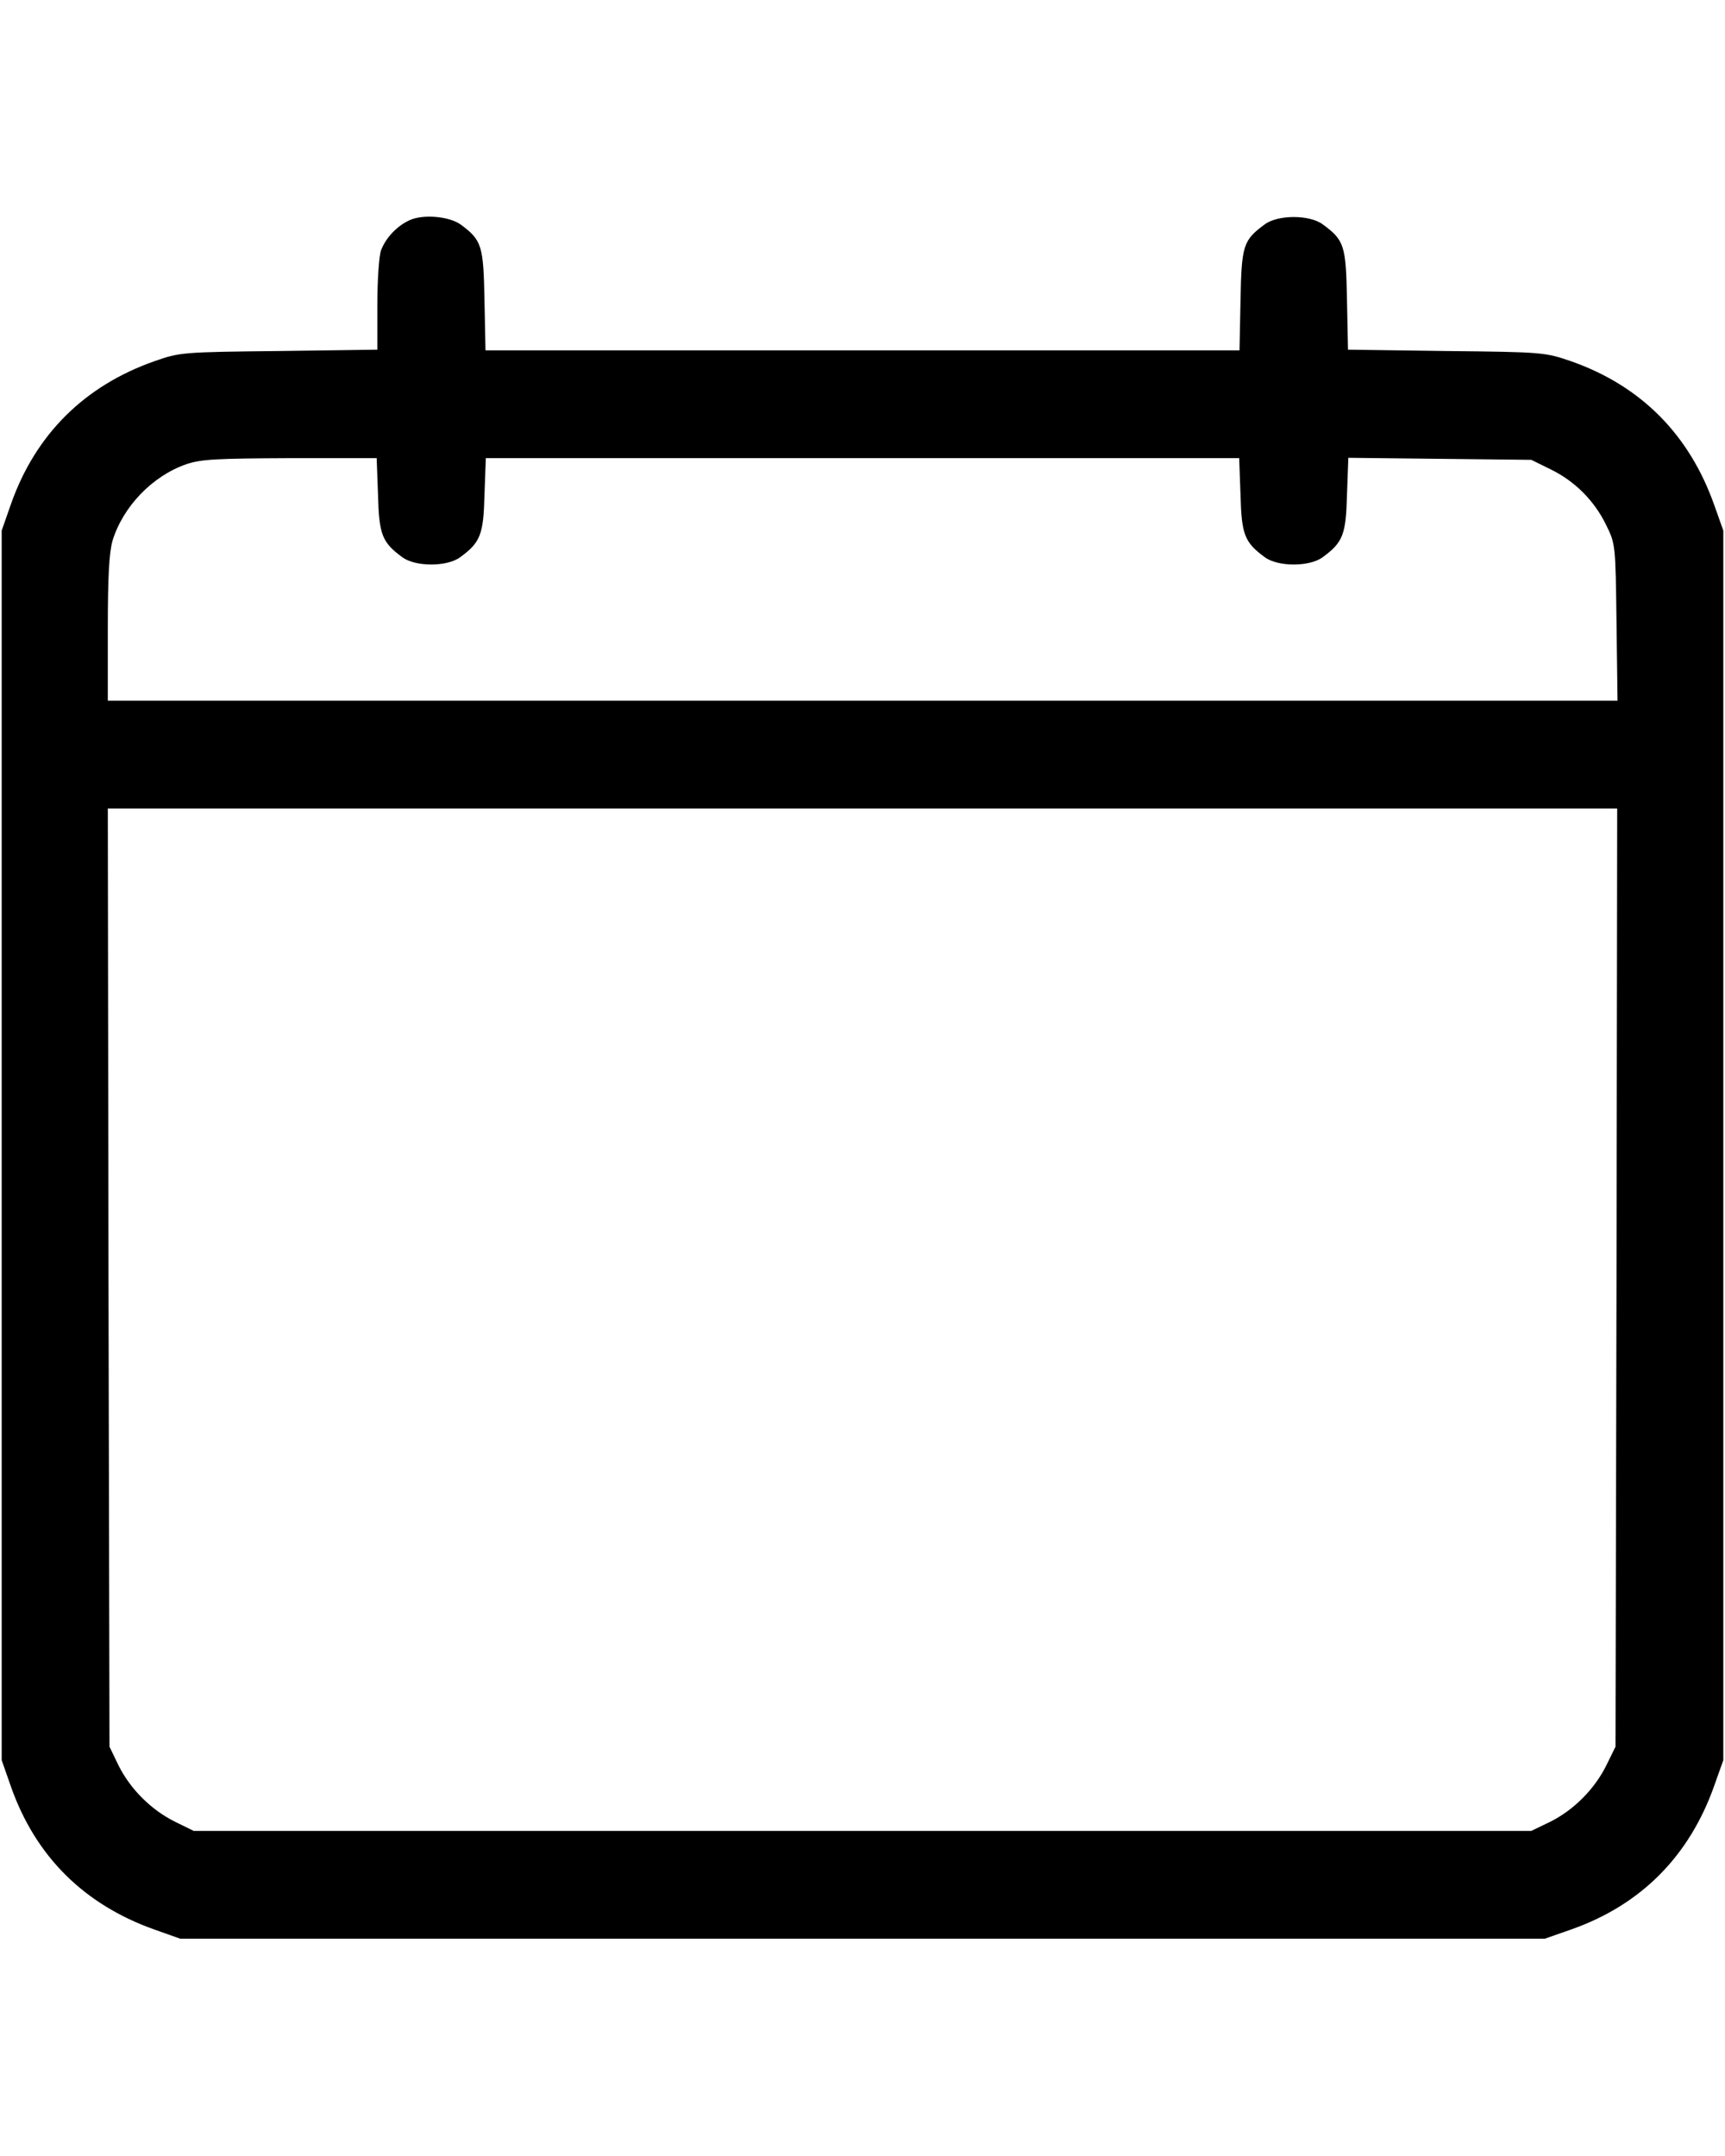 <svg version="1.0" xmlns="http://www.w3.org/2000/svg"
 width="20pt" height="25pt" viewBox="0 0 512 512"
 preserveAspectRatio="xMidYMid meet">

<g transform="translate(0,512) scale(0.1,-0.1)"
fill="#000000" stroke="none">
<path d="M1215 5106 c-37 -17 -70 -52 -84 -89 -6 -16 -11 -88 -11 -162 l0
-133 -292 -4 c-287 -3 -295 -4 -369 -30 -208 -73 -353 -217 -426 -423 l-28
-80 0 -1825 0 -1825 28 -80 c73 -206 217 -349 426 -423 l76 -27 2025 0 2025 0
80 28 c206 73 349 217 423 426 l27 76 0 1825 0 1825 -27 76 c-74 209 -217 353
-423 426 -79 27 -82 28 -372 31 l-292 4 -3 148 c-3 162 -8 177 -72 224 -39 29
-133 29 -172 0 -64 -47 -69 -62 -72 -225 l-3 -149 -1119 0 -1119 0 -3 149 c-3
162 -8 178 -70 224 -34 25 -113 32 -153 13z m-93 -815 c3 -118 12 -141 72
-185 39 -29 133 -29 172 0 60 44 69 67 72 185 l4 109 1118 0 1118 0 4 -109 c3
-118 12 -141 72 -185 39 -29 133 -29 172 0 60 44 69 67 72 185 l4 110 271 -3
272 -3 57 -28 c72 -35 130 -93 165 -165 28 -57 28 -58 31 -289 l3 -233 -2240
0 -2241 0 0 213 c0 158 4 226 14 262 31 101 118 192 219 227 45 15 89 17 309
18 l256 0 4 -109z m3676 -2323 l-3 -1393 -27 -55 c-35 -71 -97 -133 -167 -168
l-56 -27 -1985 0 -1985 0 -55 27 c-71 35 -133 97 -168 167 l-27 56 -3 1393 -2
1392 2240 0 2240 0 -2 -1392z"/>
</g>
</svg>
